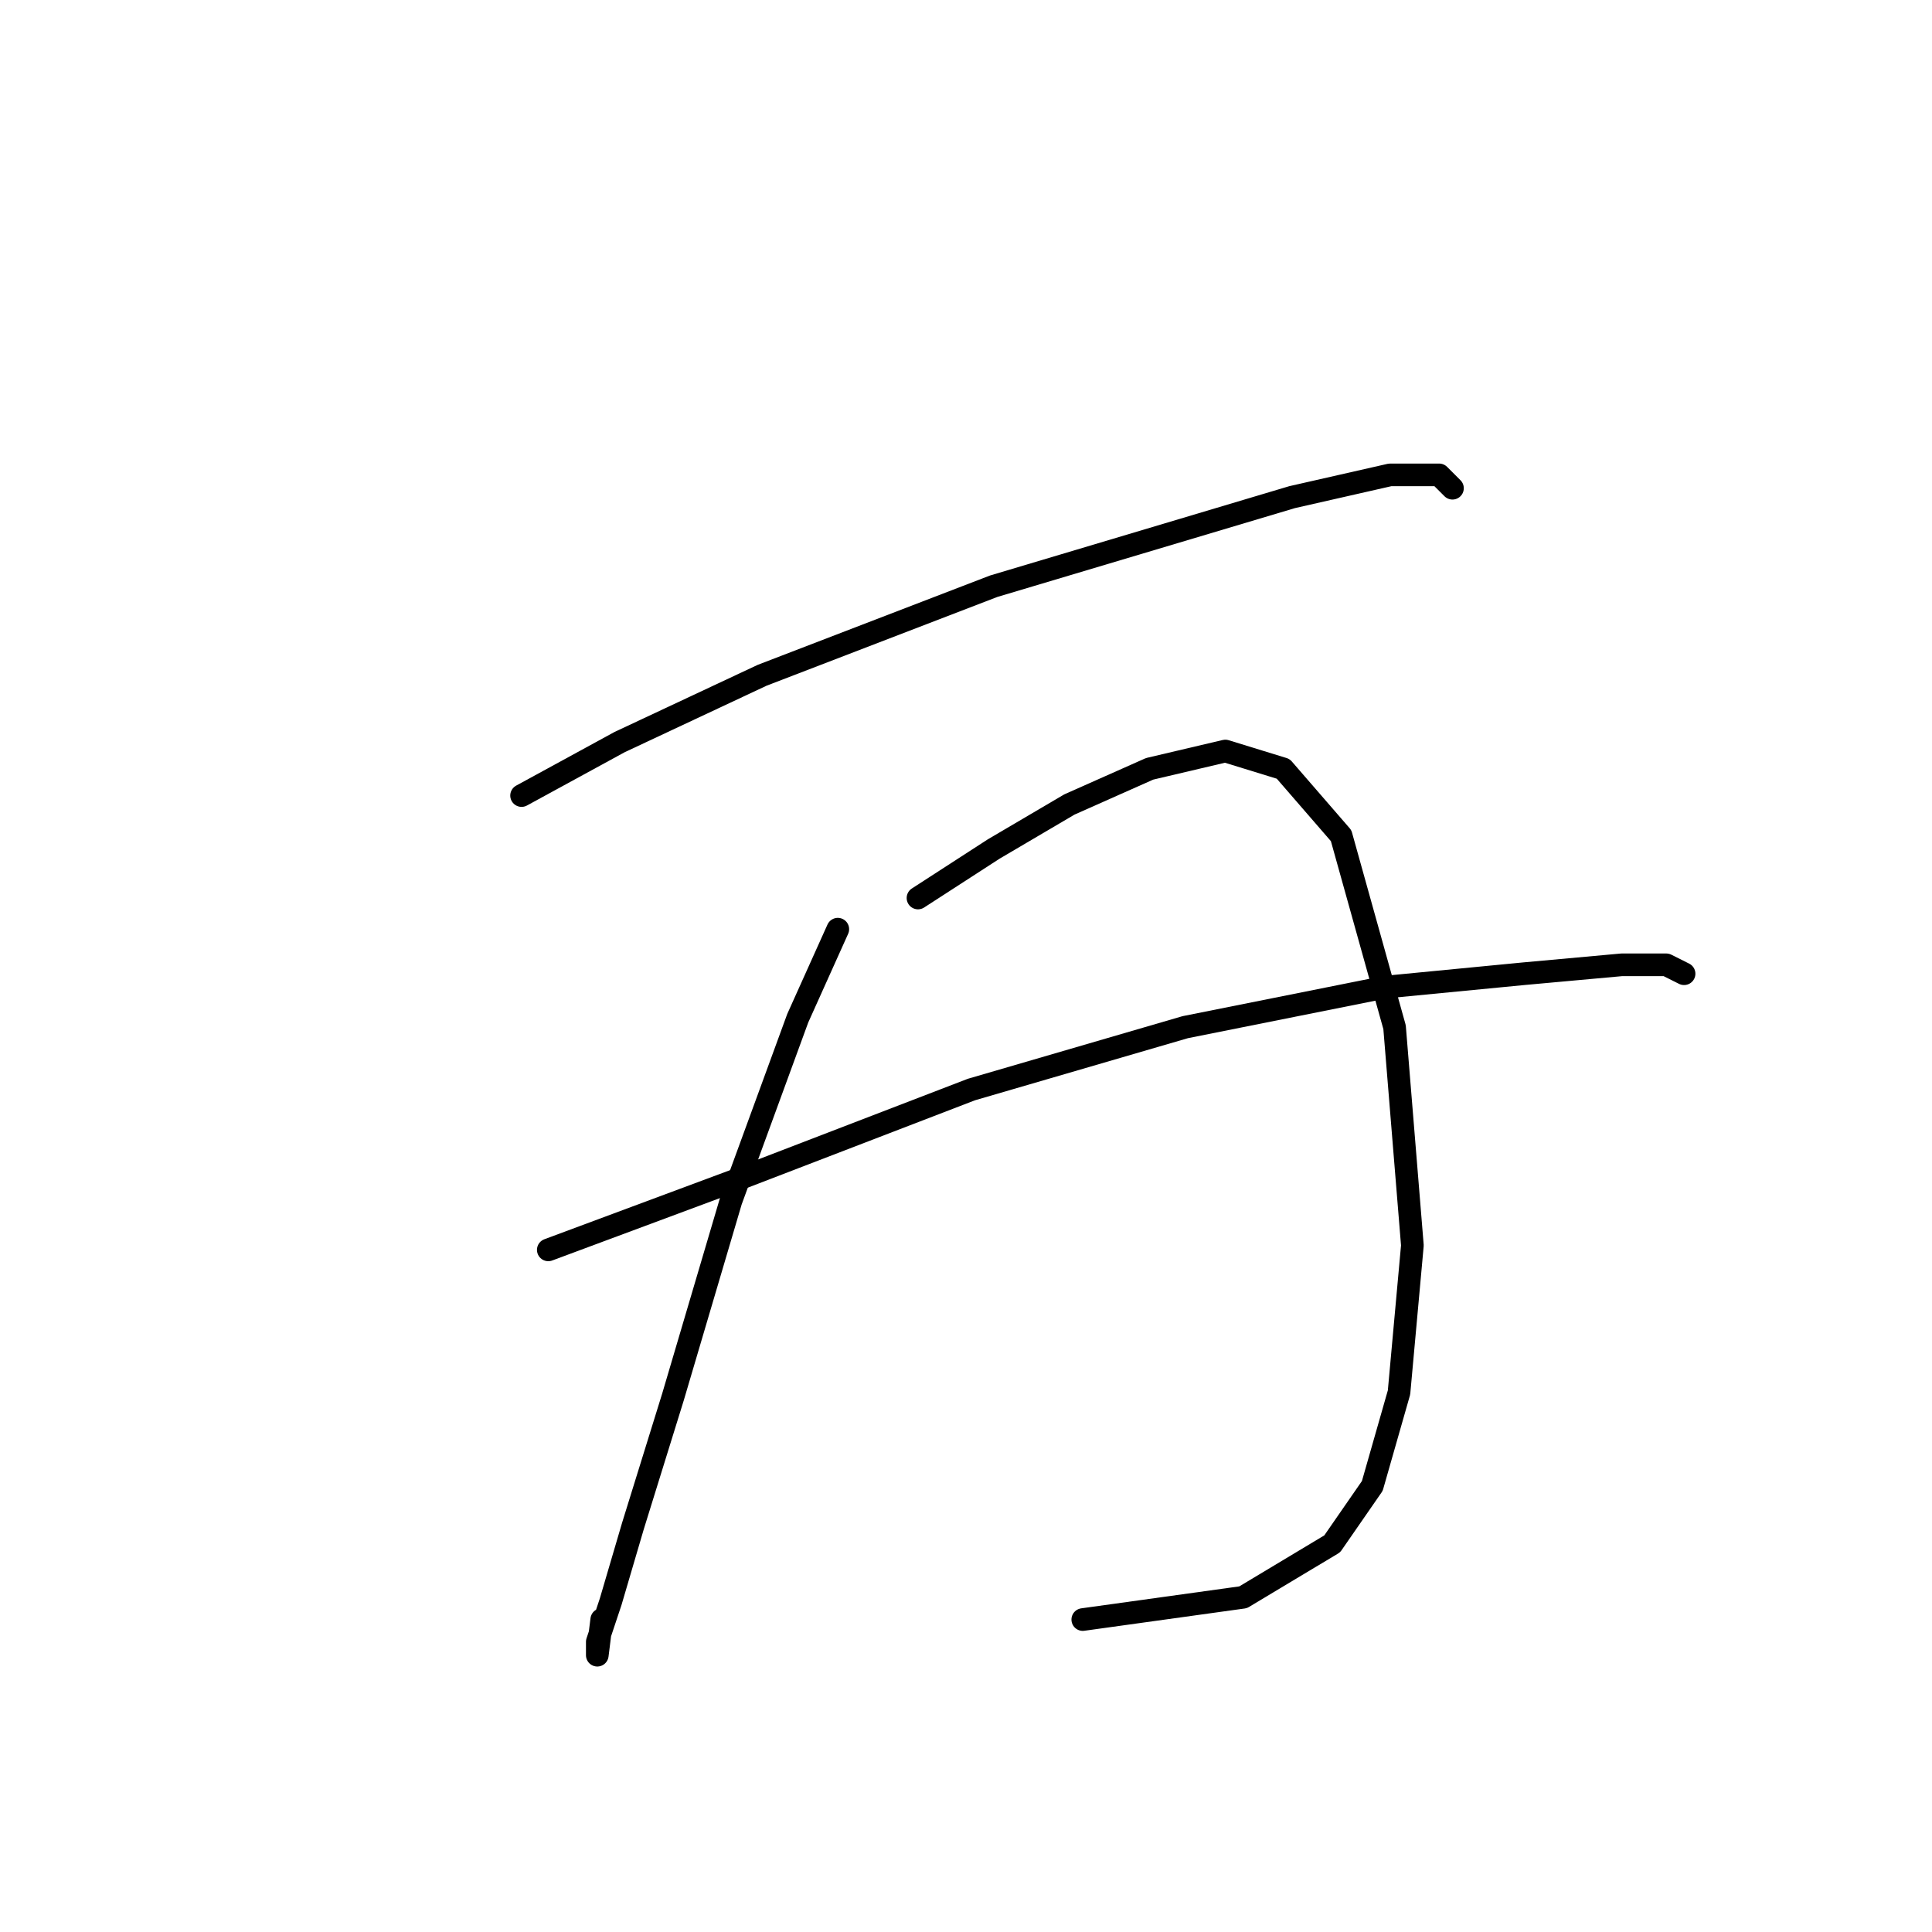 <?xml version="1.0" standalone="no"?>
    <svg width="256" height="256" xmlns="http://www.w3.org/2000/svg" version="1.1">
    <polyline stroke="black" stroke-width="3" stroke-linecap="round" fill="transparent" stroke-linejoin="round" points="69.111 105.416 82.095 98.334 100.981 89.481 131.671 77.677 171.213 65.874 184.197 62.923 190.689 62.923 192.46 64.693 192.46 64.693 " />
        <polyline stroke="black" stroke-width="3" stroke-linecap="round" fill="transparent" stroke-linejoin="round" points="111.014 123.122 105.703 134.925 96.85 159.123 89.177 185.091 83.866 202.206 80.915 212.24 79.144 217.551 79.144 219.322 79.734 214.6 79.734 214.6 " />
        <polyline stroke="black" stroke-width="3" stroke-linecap="round" fill="transparent" stroke-linejoin="round" points="121.638 118.99 131.671 112.498 141.704 106.597 152.327 101.875 162.36 99.514 170.033 101.875 177.705 110.728 184.787 136.106 187.148 165.025 185.378 184.501 181.836 196.895 176.525 204.567 164.721 211.649 143.474 214.6 143.474 214.6 " />
        <polyline stroke="black" stroke-width="3" stroke-linecap="round" fill="transparent" stroke-linejoin="round" points="72.652 165.615 98.03 156.172 128.72 144.368 157.049 136.106 183.607 130.794 201.903 129.024 214.887 127.843 220.789 127.843 223.149 129.024 223.149 129.024 " />
        </svg>